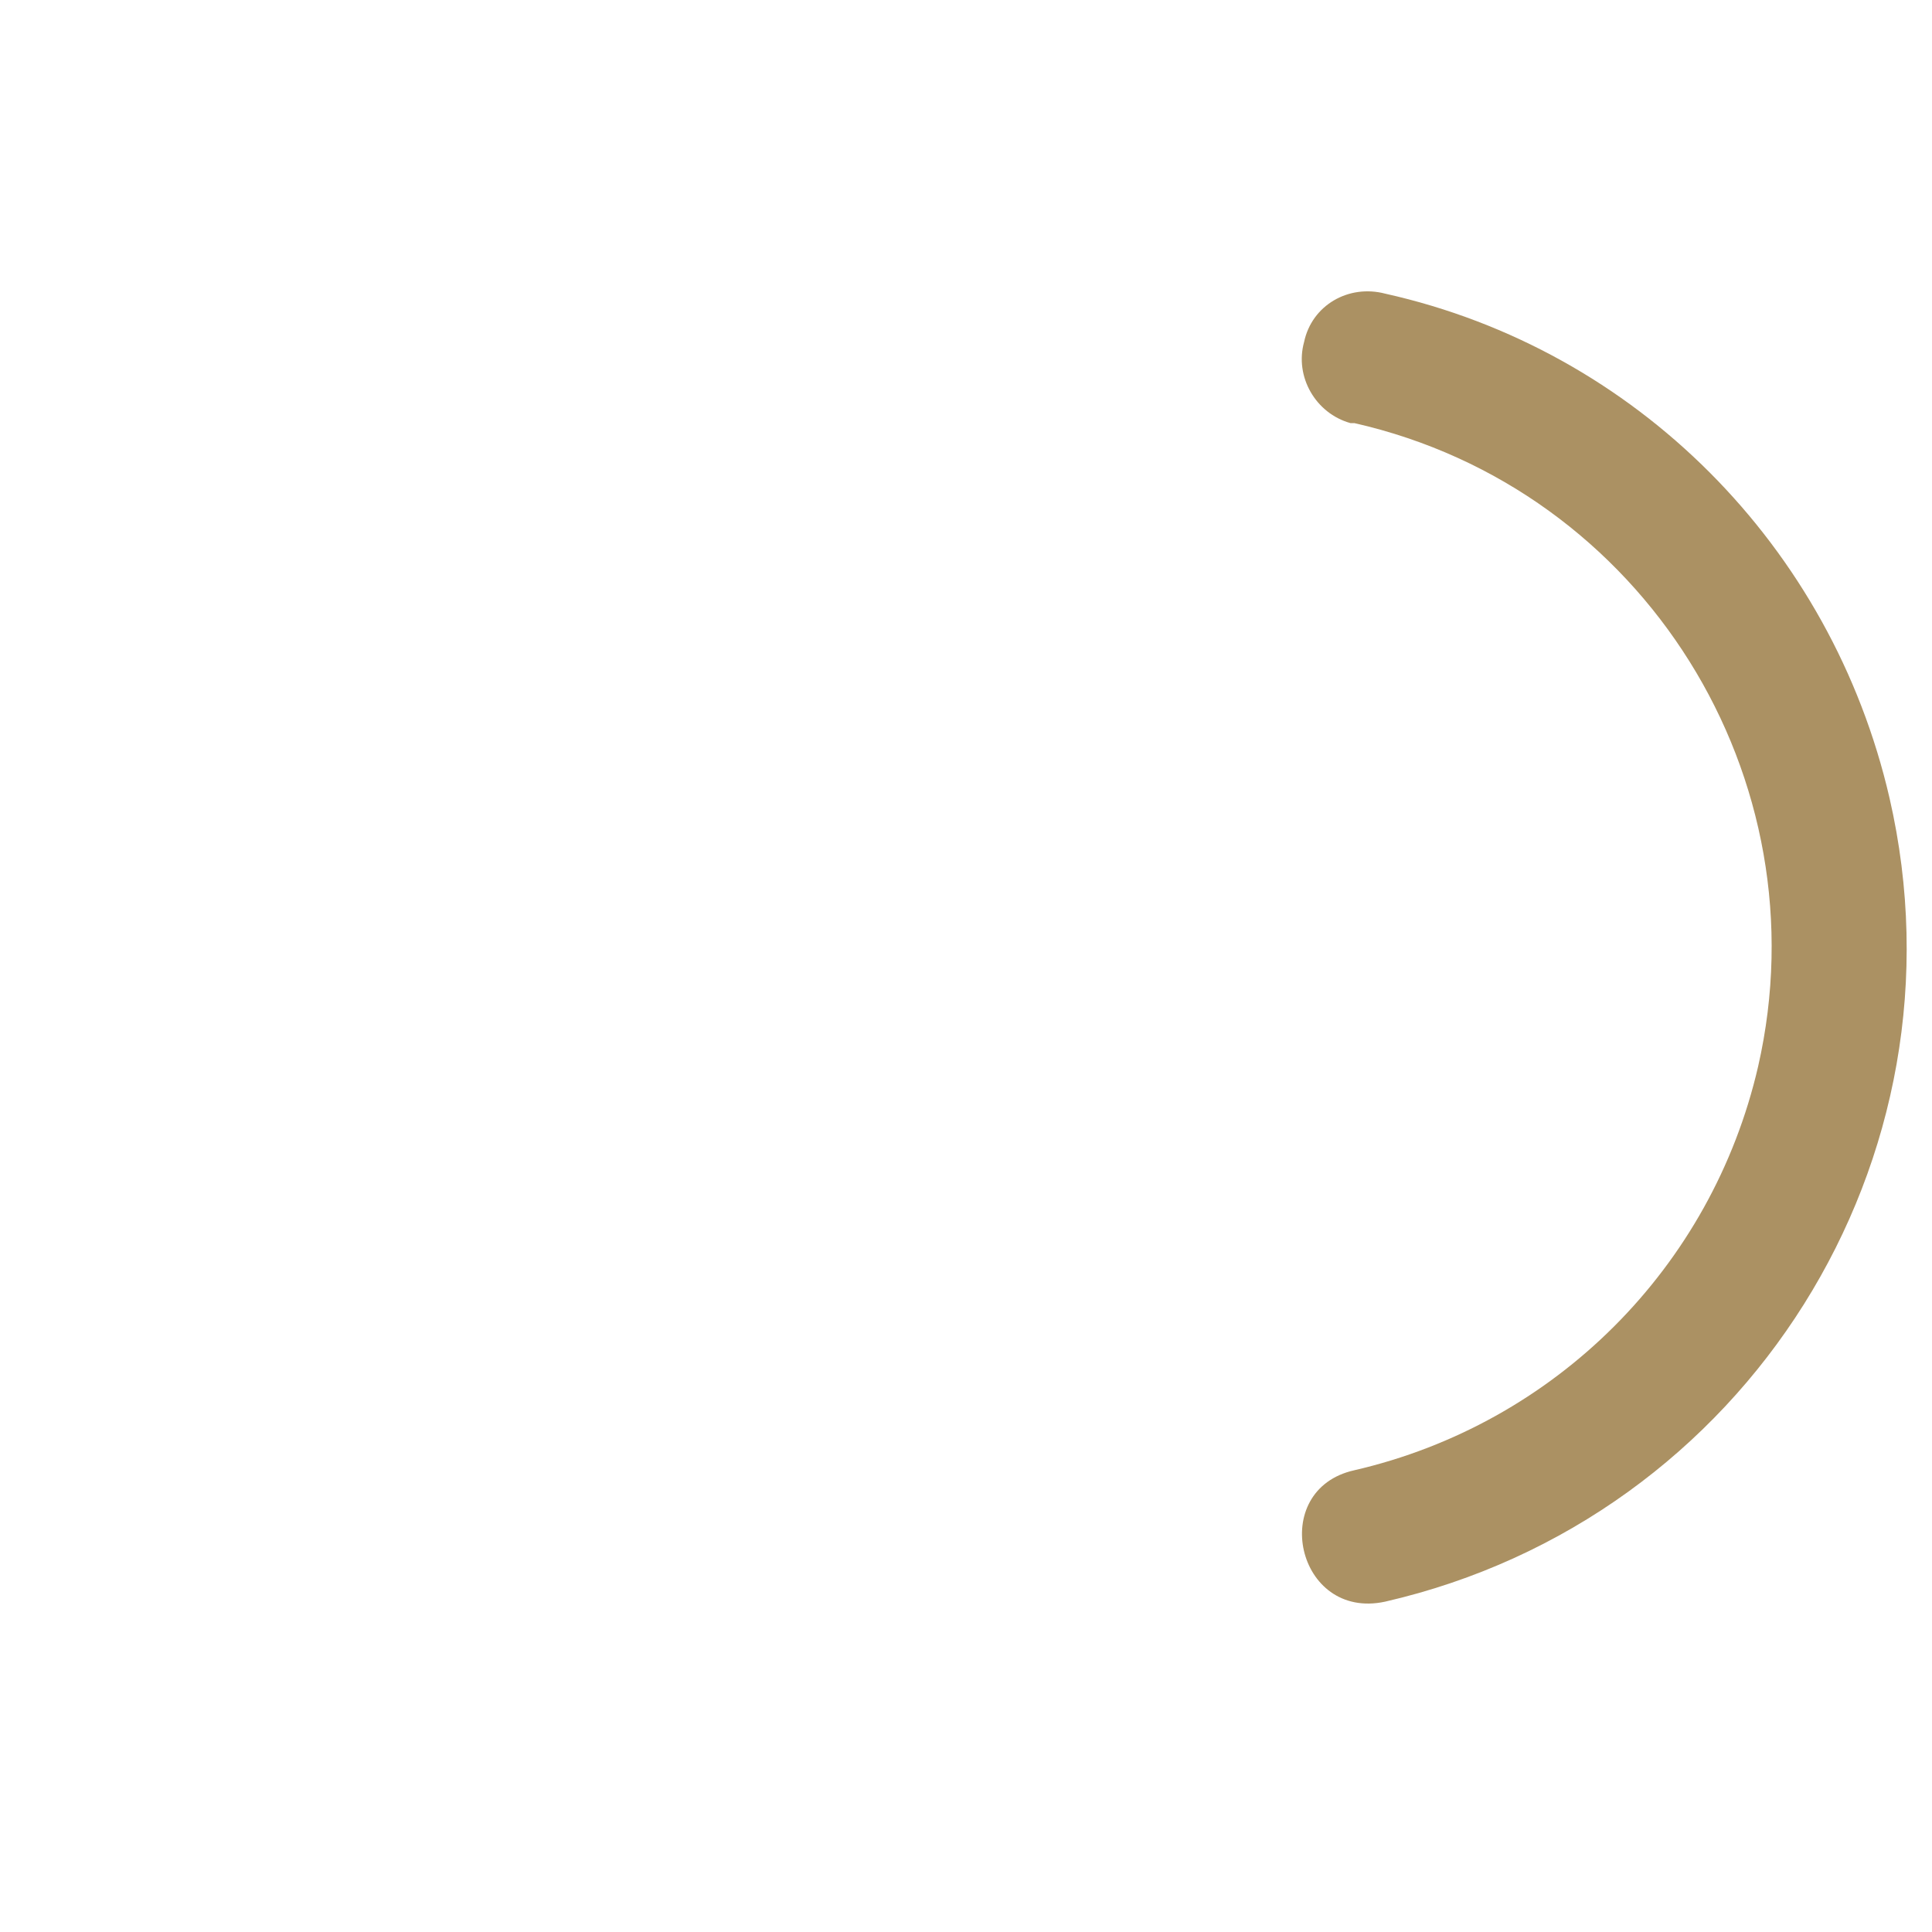 <?xml version="1.0" encoding="utf-8"?>
<!-- Generator: Adobe Illustrator 27.2.0, SVG Export Plug-In . SVG Version: 6.00 Build 0)  -->
<svg version="1.1" id="Layer_1" xmlns="http://www.w3.org/2000/svg" xmlns:xlink="http://www.w3.org/1999/xlink" x="0px" y="0px"
	 viewBox="0 0 100 100" style="enable-background:new 0 0 100 100;" xml:space="preserve">
<style type="text/css">
	.st0{fill:#AB9163;}
	.st1{fill:none;}
</style>
<g id="Layer_2_00000146469022893405247080000013011957221053528239_">
	<g id="Layer_1-2">
		<g id="Layer_2-2">
			<g id="svg6331">
				<g id="layer1">
					<path id="path1038" class="st0" d="M70.1,21.9c15,3.4,24.3,18.4,20.9,33.3c-2.4,10.4-10.5,18.5-20.9,20.9c-4.5,1-3,7.8,1.6,6.8
						c18.7-4.3,30.4-22.9,26.1-41.6c-3-13-13.1-23.2-26.1-26.1c-1.9-0.5-3.8,0.6-4.2,2.5c-0.5,1.8,0.6,3.7,2.4,4.2L70.1,21.9z"/>
				</g>
				<rect class="st1" width="100" height="100"/>
			</g>
		</g>
	</g>
</g>
</svg>
